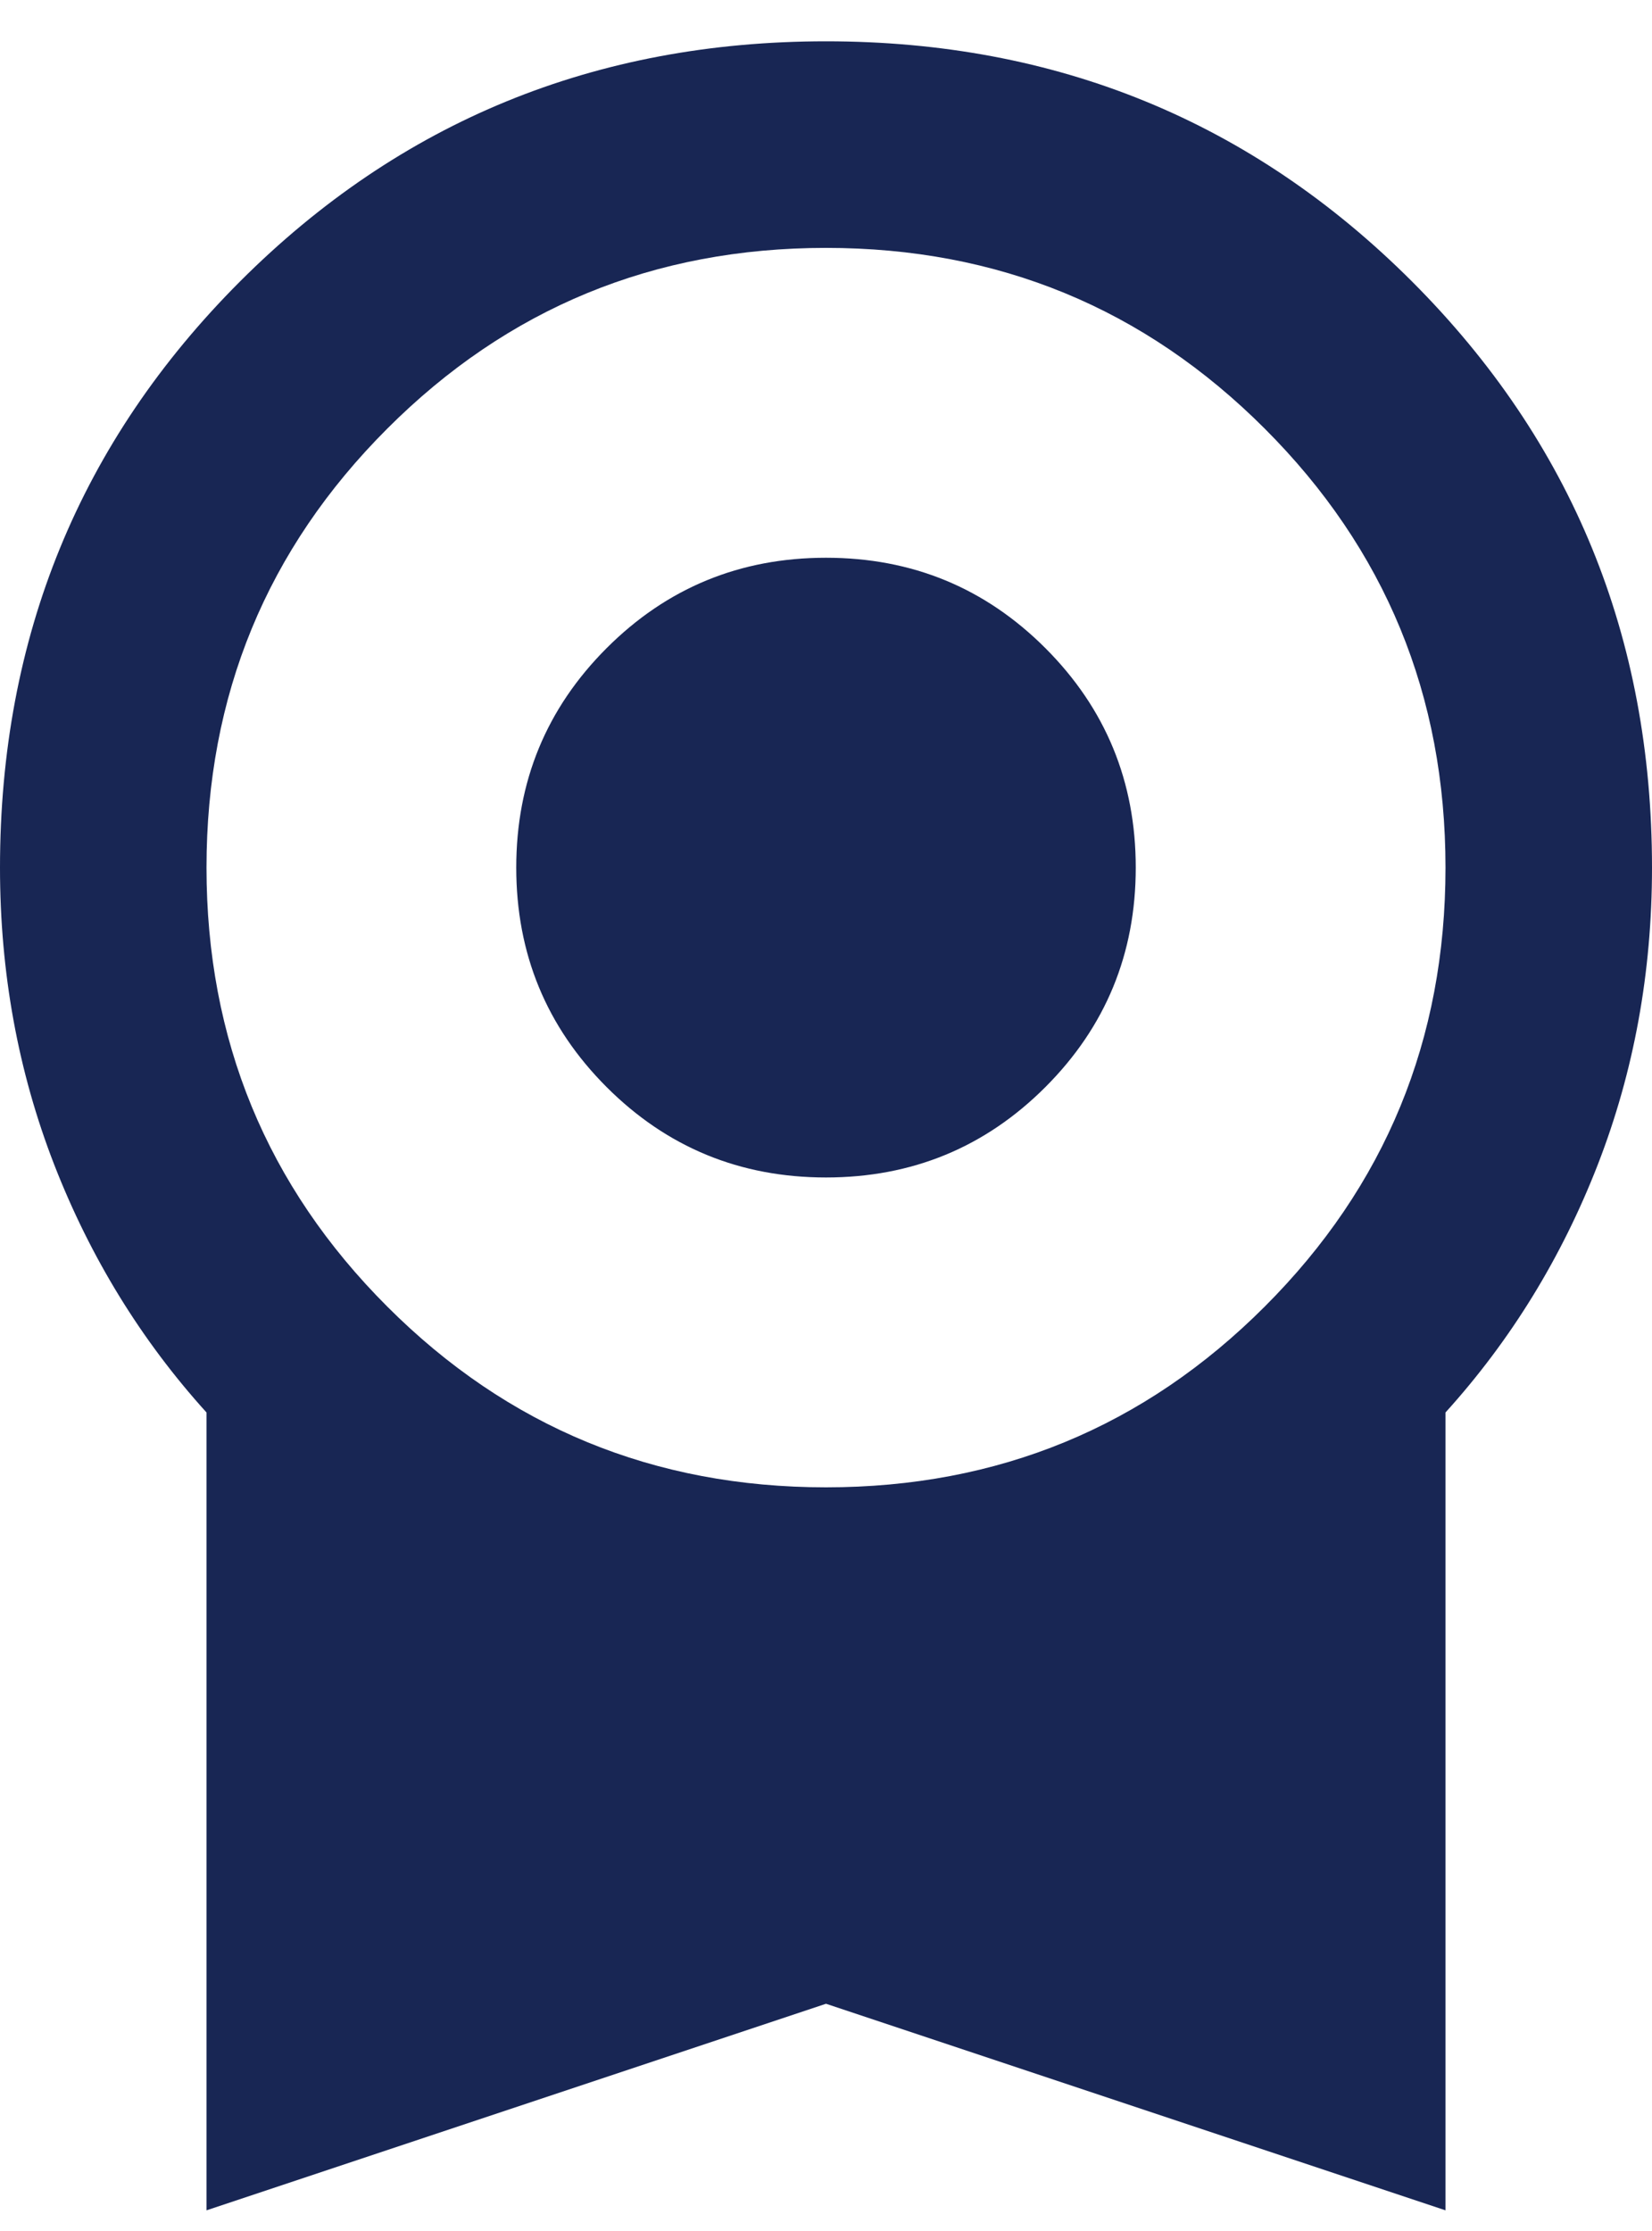 <svg width="20" height="27" viewBox="0 0 20 27" fill="none" xmlns="http://www.w3.org/2000/svg">
<path d="M10 14.25C8.958 14.25 8.073 13.885 7.344 13.156C6.615 12.427 6.25 11.542 6.25 10.5C6.25 9.458 6.615 8.573 7.344 7.844C8.073 7.115 8.958 6.75 10 6.75C11.042 6.75 11.927 7.115 12.656 7.844C13.385 8.573 13.75 9.458 13.75 10.5C13.75 11.542 13.385 12.427 12.656 13.156C11.927 13.885 11.042 14.25 10 14.25ZM2.5 26.75V17.094C1.708 16.219 1.094 15.219 0.656 14.094C0.219 12.969 0 11.771 0 10.5C0 7.708 0.969 5.344 2.906 3.406C4.844 1.469 7.208 0.5 10 0.5C12.792 0.5 15.156 1.469 17.094 3.406C19.031 5.344 20 7.708 20 10.5C20 11.771 19.781 12.969 19.344 14.094C18.906 15.219 18.292 16.219 17.5 17.094V26.75L10 24.25L2.5 26.75ZM10 18C12.083 18 13.854 17.271 15.312 15.812C16.771 14.354 17.5 12.583 17.5 10.5C17.5 8.417 16.771 6.646 15.312 5.188C13.854 3.729 12.083 3 10 3C7.917 3 6.146 3.729 4.688 5.188C3.229 6.646 2.5 8.417 2.5 10.5C2.5 12.583 3.229 14.354 4.688 15.812C6.146 17.271 7.917 18 10 18Z" fill="#182654"/>
</svg>
